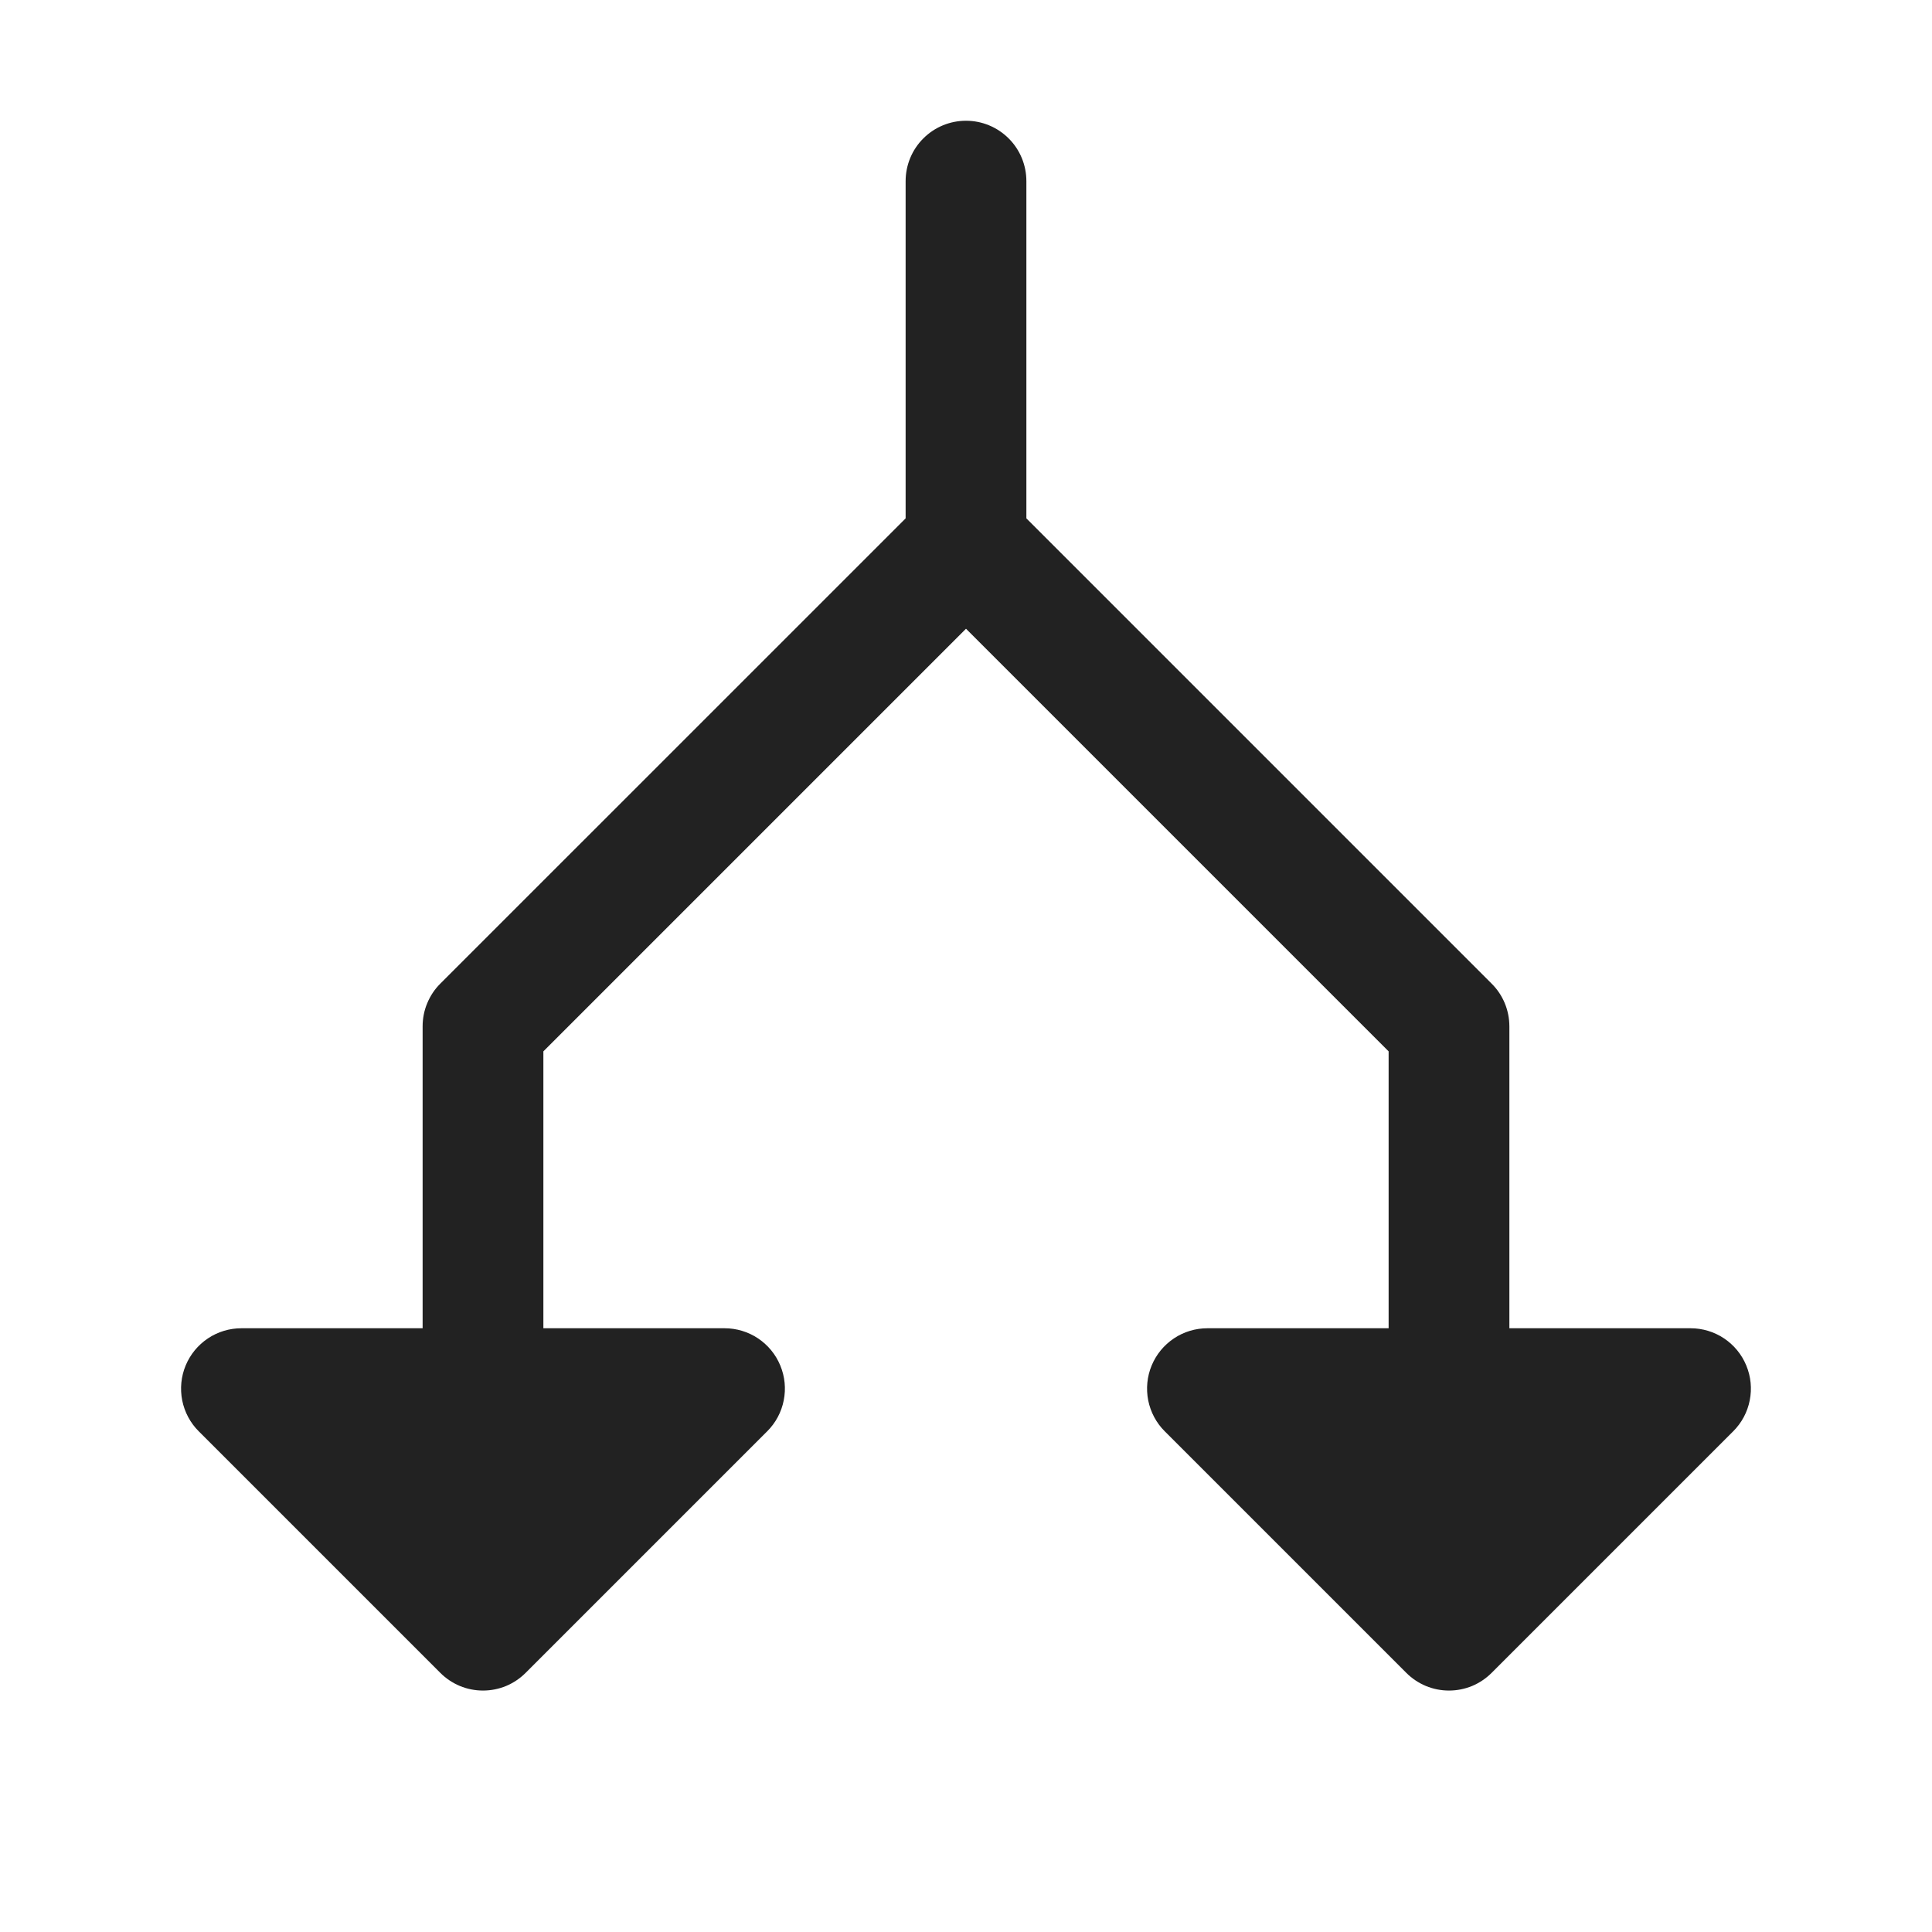 <svg width="32" height="32" viewBox="0 0 32 32" fill="none" xmlns="http://www.w3.org/2000/svg">
<path d="M28.707 23.707L24.707 27.707C24.614 27.8 24.504 27.874 24.383 27.925C24.261 27.975 24.131 28.001 24 28.001C23.868 28.001 23.738 27.975 23.617 27.925C23.495 27.874 23.385 27.8 23.292 27.707L19.292 23.707C19.152 23.568 19.057 23.389 19.018 23.195C18.98 23.001 18.999 22.8 19.075 22.617C19.151 22.434 19.279 22.278 19.444 22.168C19.608 22.058 19.802 22 20 22H23V17.414L16 10.414L9 17.414V22H12C12.198 22 12.391 22.058 12.556 22.168C12.72 22.278 12.849 22.434 12.924 22.617C13 22.8 13.02 23.001 12.981 23.195C12.943 23.389 12.847 23.568 12.707 23.707L8.707 27.707C8.614 27.8 8.504 27.874 8.383 27.925C8.261 27.975 8.131 28.001 8 28.001C7.868 28.001 7.738 27.975 7.617 27.925C7.495 27.874 7.385 27.8 7.292 27.707L3.292 23.707C3.152 23.568 3.057 23.389 3.018 23.195C2.98 23.001 2.999 22.8 3.075 22.617C3.151 22.434 3.279 22.278 3.444 22.168C3.608 22.058 3.802 22 4 22H7V17C7 16.869 7.025 16.738 7.076 16.617C7.126 16.496 7.199 16.385 7.292 16.293L15 8.586V3C15 2.735 15.105 2.48 15.293 2.293C15.48 2.105 15.735 2 16 2C16.265 2 16.519 2.105 16.707 2.293C16.895 2.48 17 2.735 17 3V8.586L24.707 16.293C24.8 16.385 24.874 16.496 24.924 16.617C24.974 16.738 25 16.869 25 17V22H28C28.198 22 28.391 22.058 28.556 22.168C28.72 22.278 28.849 22.434 28.924 22.617C29 22.8 29.02 23.001 28.981 23.195C28.943 23.389 28.847 23.568 28.707 23.707Z" fill="#222222"/>
</svg>
